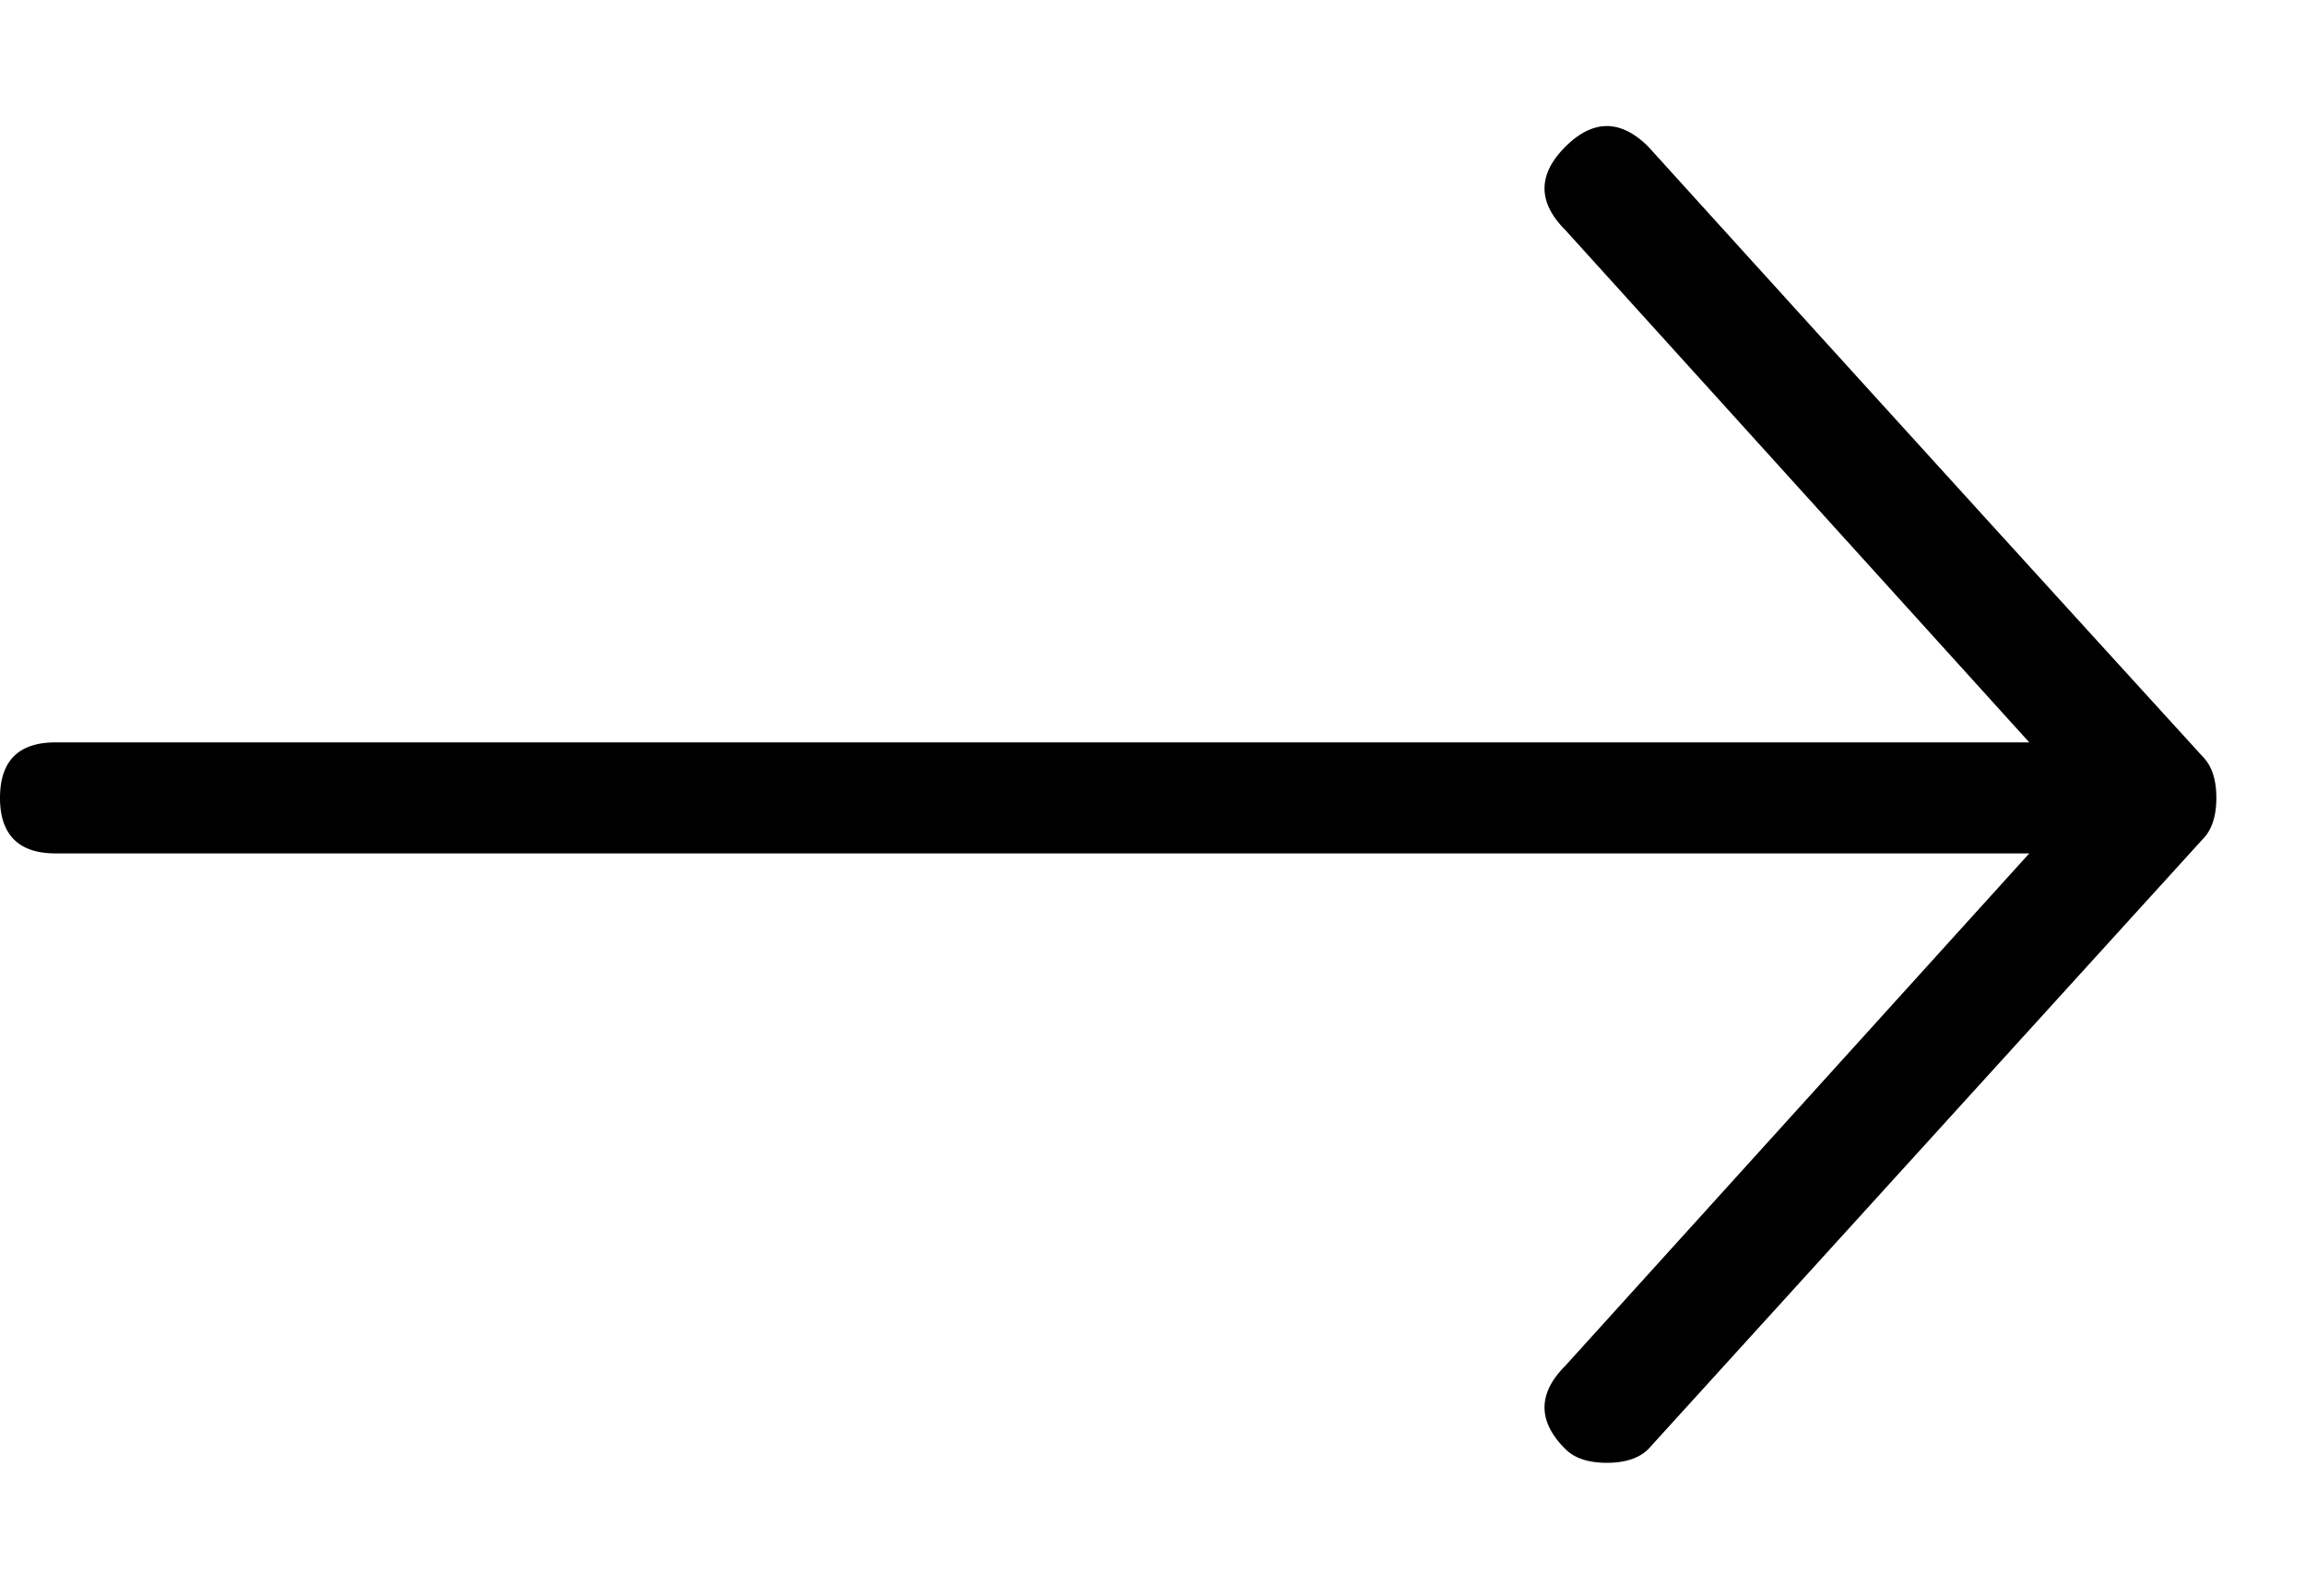 <svg width="13" height="9" xmlns="http://www.w3.org/2000/svg"><path d="M8.828 8.172c-.156-.156-.156-.313 0-.469l2.617-2.89H.312C.105 4.813 0 4.707 0 4.5c0-.208.104-.313.313-.313h11.132l-2.617-2.89c-.156-.156-.156-.313 0-.469.156-.156.313-.156.469 0a1461.63 1461.63 0 0 0 3.125 3.438c.052.052.078.13.078.234 0 .104-.026.182-.078.234L9.297 8.172c-.052.052-.13.078-.235.078-.104 0-.182-.026-.234-.078z"/></svg>